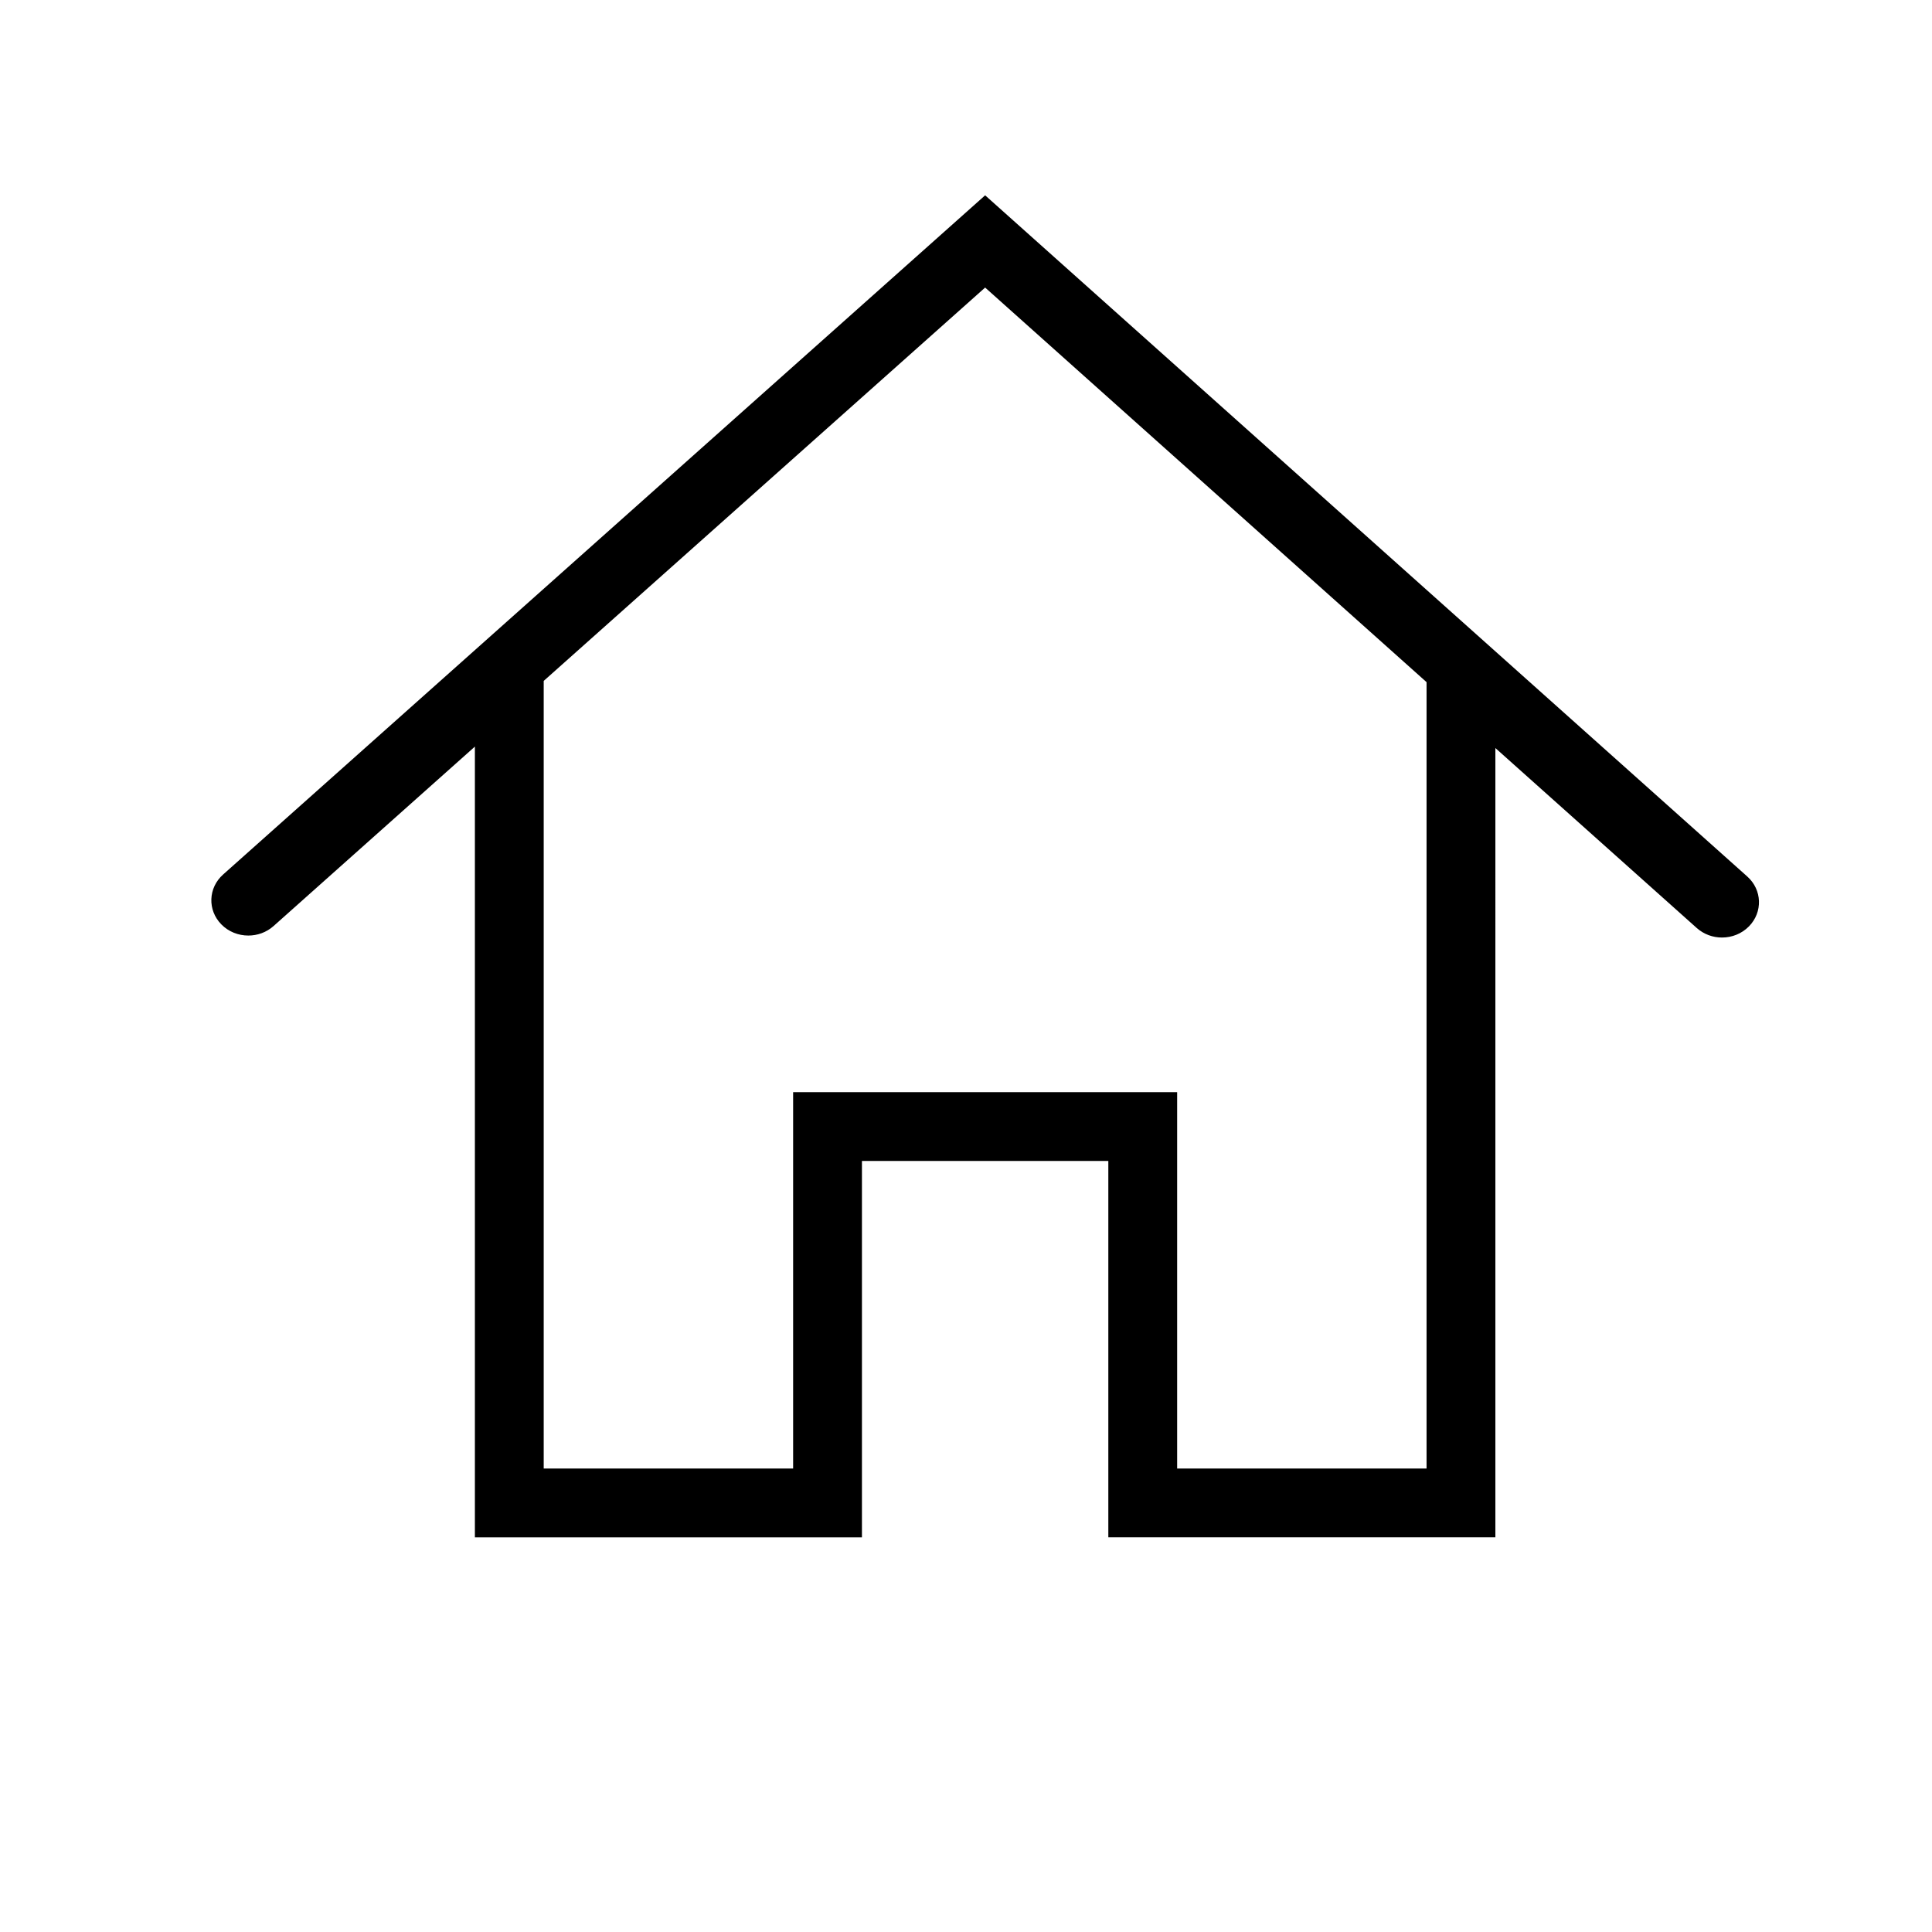 <?xml version="1.0" encoding="utf-8"?>
<!-- Generator: Adobe Illustrator 18.0.0, SVG Export Plug-In . SVG Version: 6.00 Build 0)  -->
<!DOCTYPE svg PUBLIC "-//W3C//DTD SVG 1.1//EN" "http://www.w3.org/Graphics/SVG/1.1/DTD/svg11.dtd">
<svg version="1.1" id="图层_1" xmlns="http://www.w3.org/2000/svg" xmlns:xlink="http://www.w3.org/1999/xlink" x="0px" y="0px"
	 viewBox="0 0 200 200" enable-background="new 0 0 200 200" xml:space="preserve">
<g>
	<g transform="scale(0.195, 0.195)">
		<path id="SVGID_1_" d="M757.315,779.587V397.112v-34.983L522.977,152.659L288.64,361.469v34.876v383.243h132.404V616.322v-36.534
			h36.535h130.798h36.535v36.534v163.266H757.315 M793.85,816.122H588.376V616.322H457.578v199.801H252.105V396.344l-106.894,95.28
			c-3.817,3.39-8.599,5.031-13.379,5.031c-5.281,0-10.49-1.998-14.343-5.94c-7.421-7.564-6.993-19.409,0.963-26.474L522.977,103.69
			l404.597,361.621c7.921,7.047,8.312,18.928,0.892,26.474c-3.854,3.925-9.062,5.923-14.307,5.923
			c-4.817,0-9.598-1.677-13.415-5.066l-106.894-95.53V816.122L793.85,816.122L793.85,816.122z"/>
	</g>
</g>
</svg>


